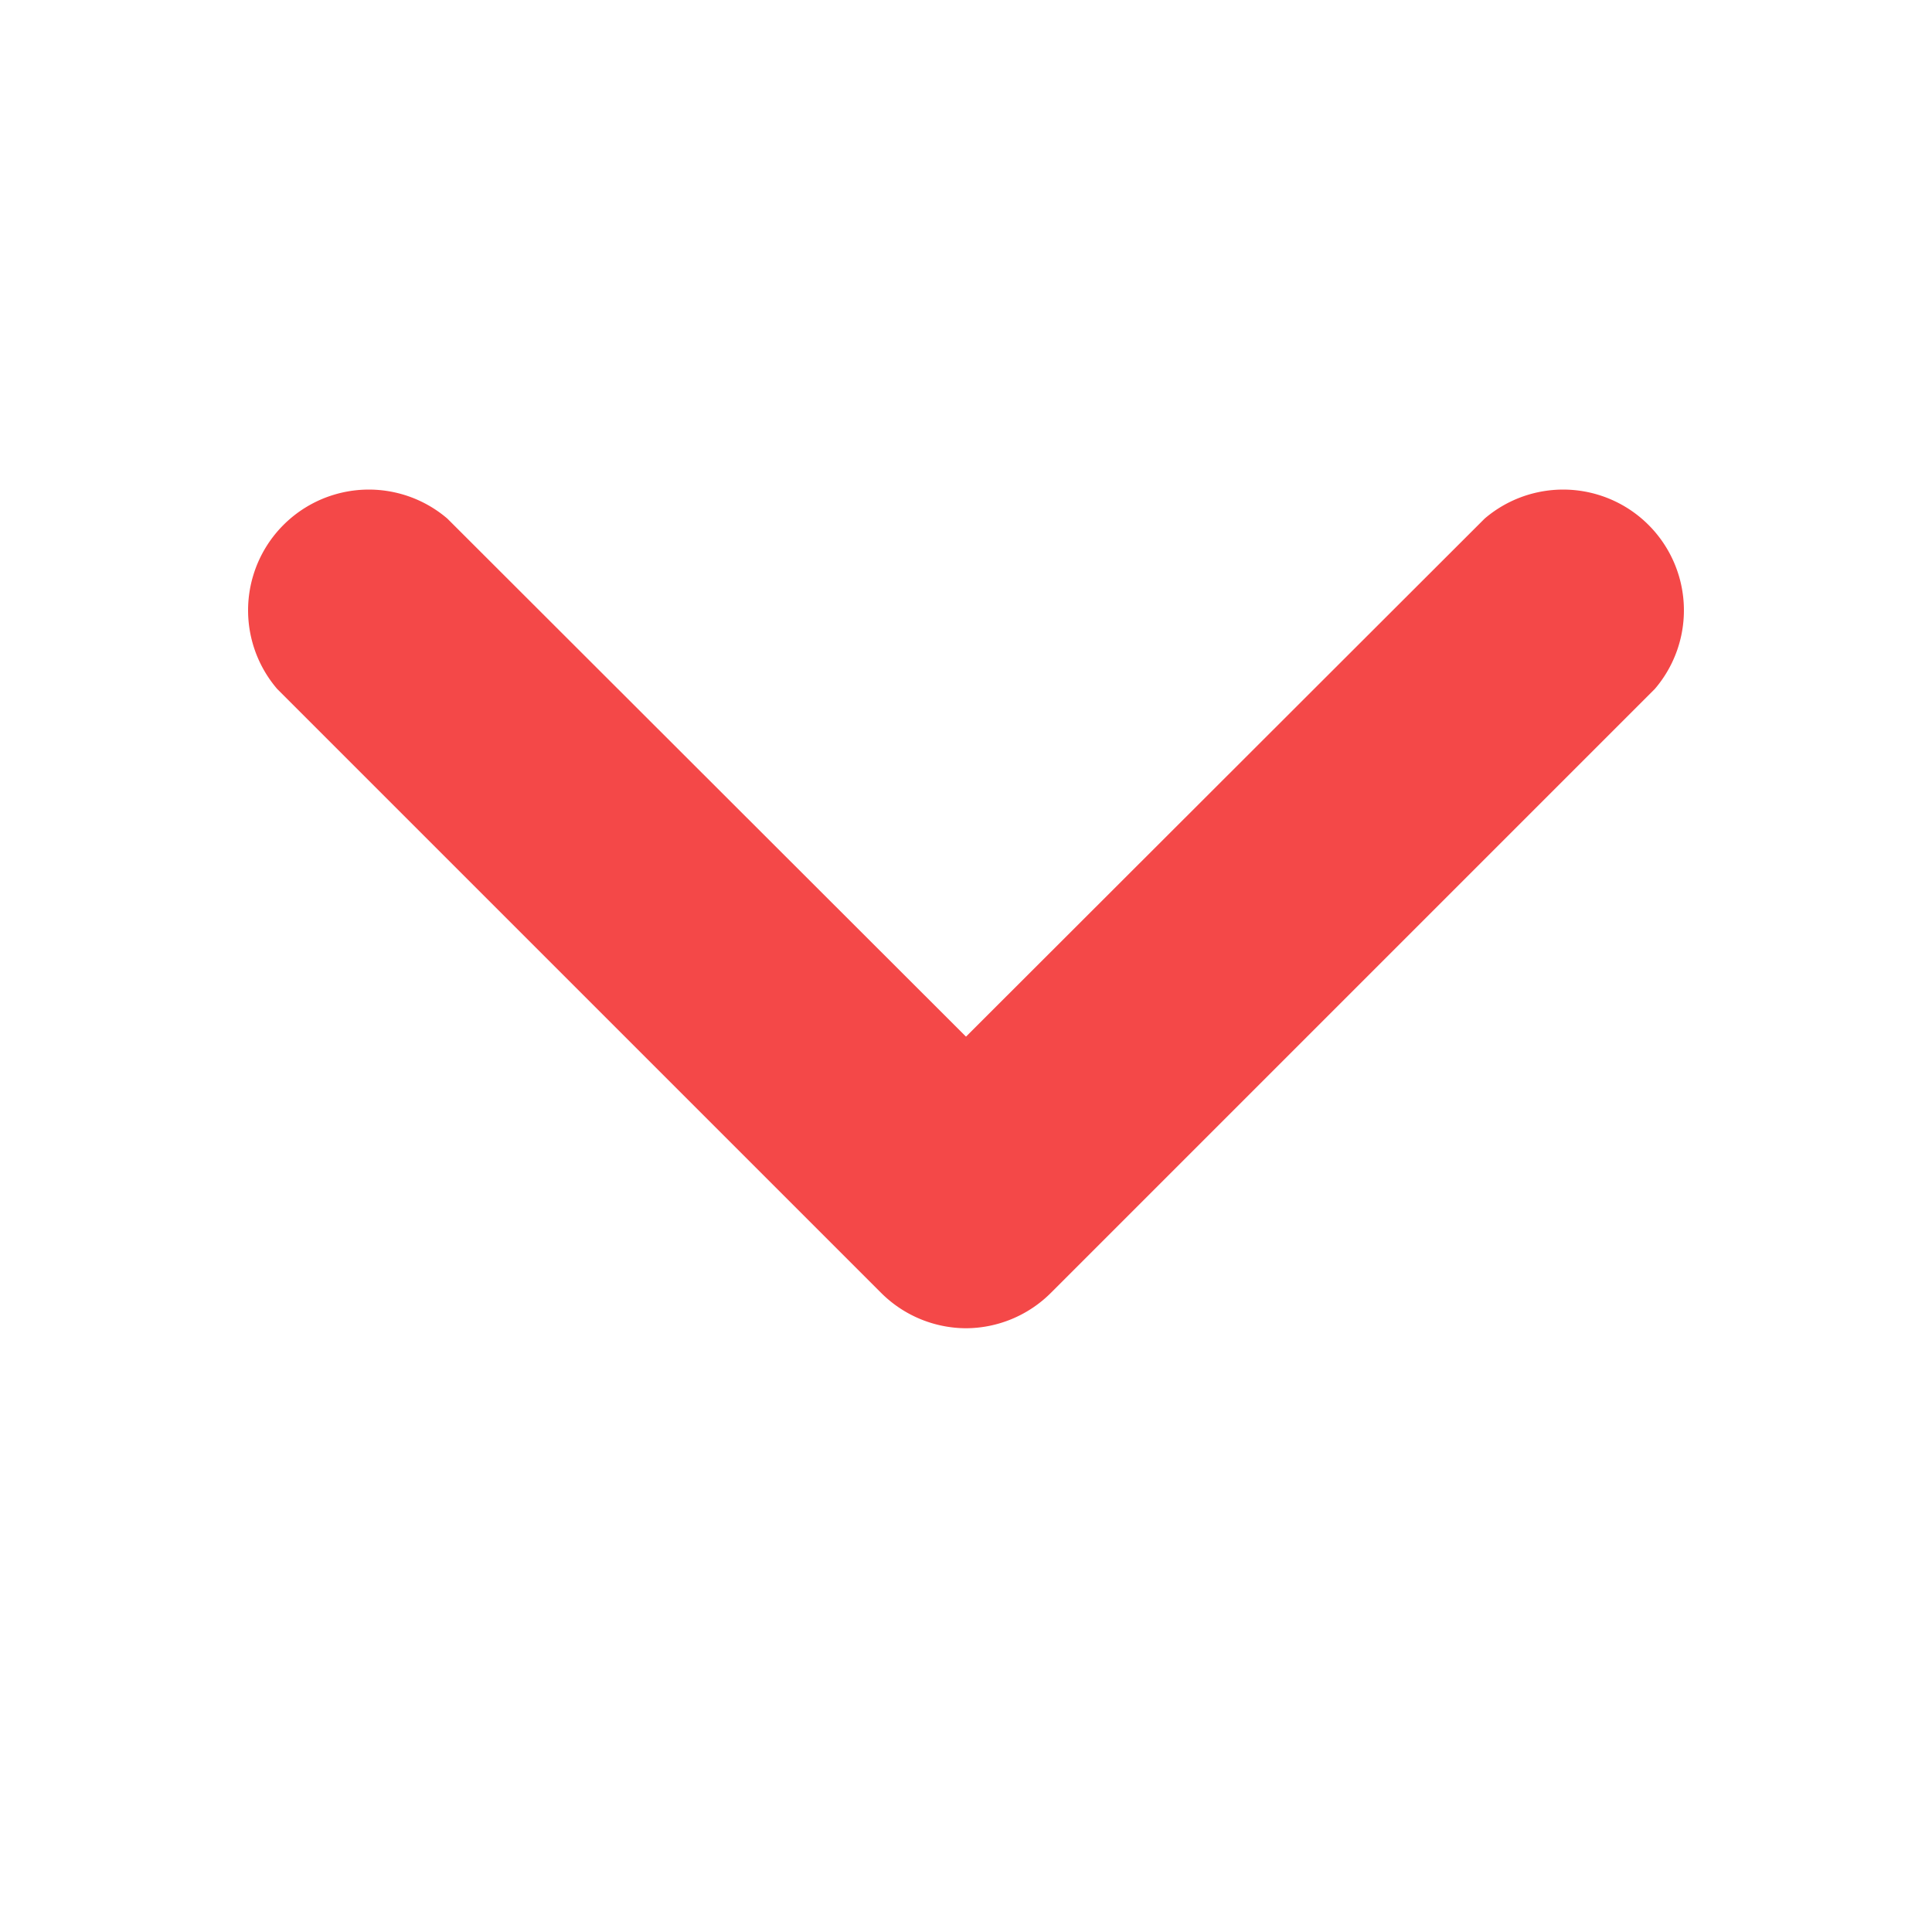 <svg xmlns="http://www.w3.org/2000/svg" data-name="Layer 1" viewBox="0 0 32 32" id="down-arrow">
<path fill="#F44848" d="M16 22a2 2 0 0 1-1.41-.59l-10-10a2 2 0 0 1 2.82-2.82L16 17.17l8.59-8.58a2 2 0 0 1 2.82 2.82l-10 10A2 2 0 0 1 16 22Z">
</path>
</svg>